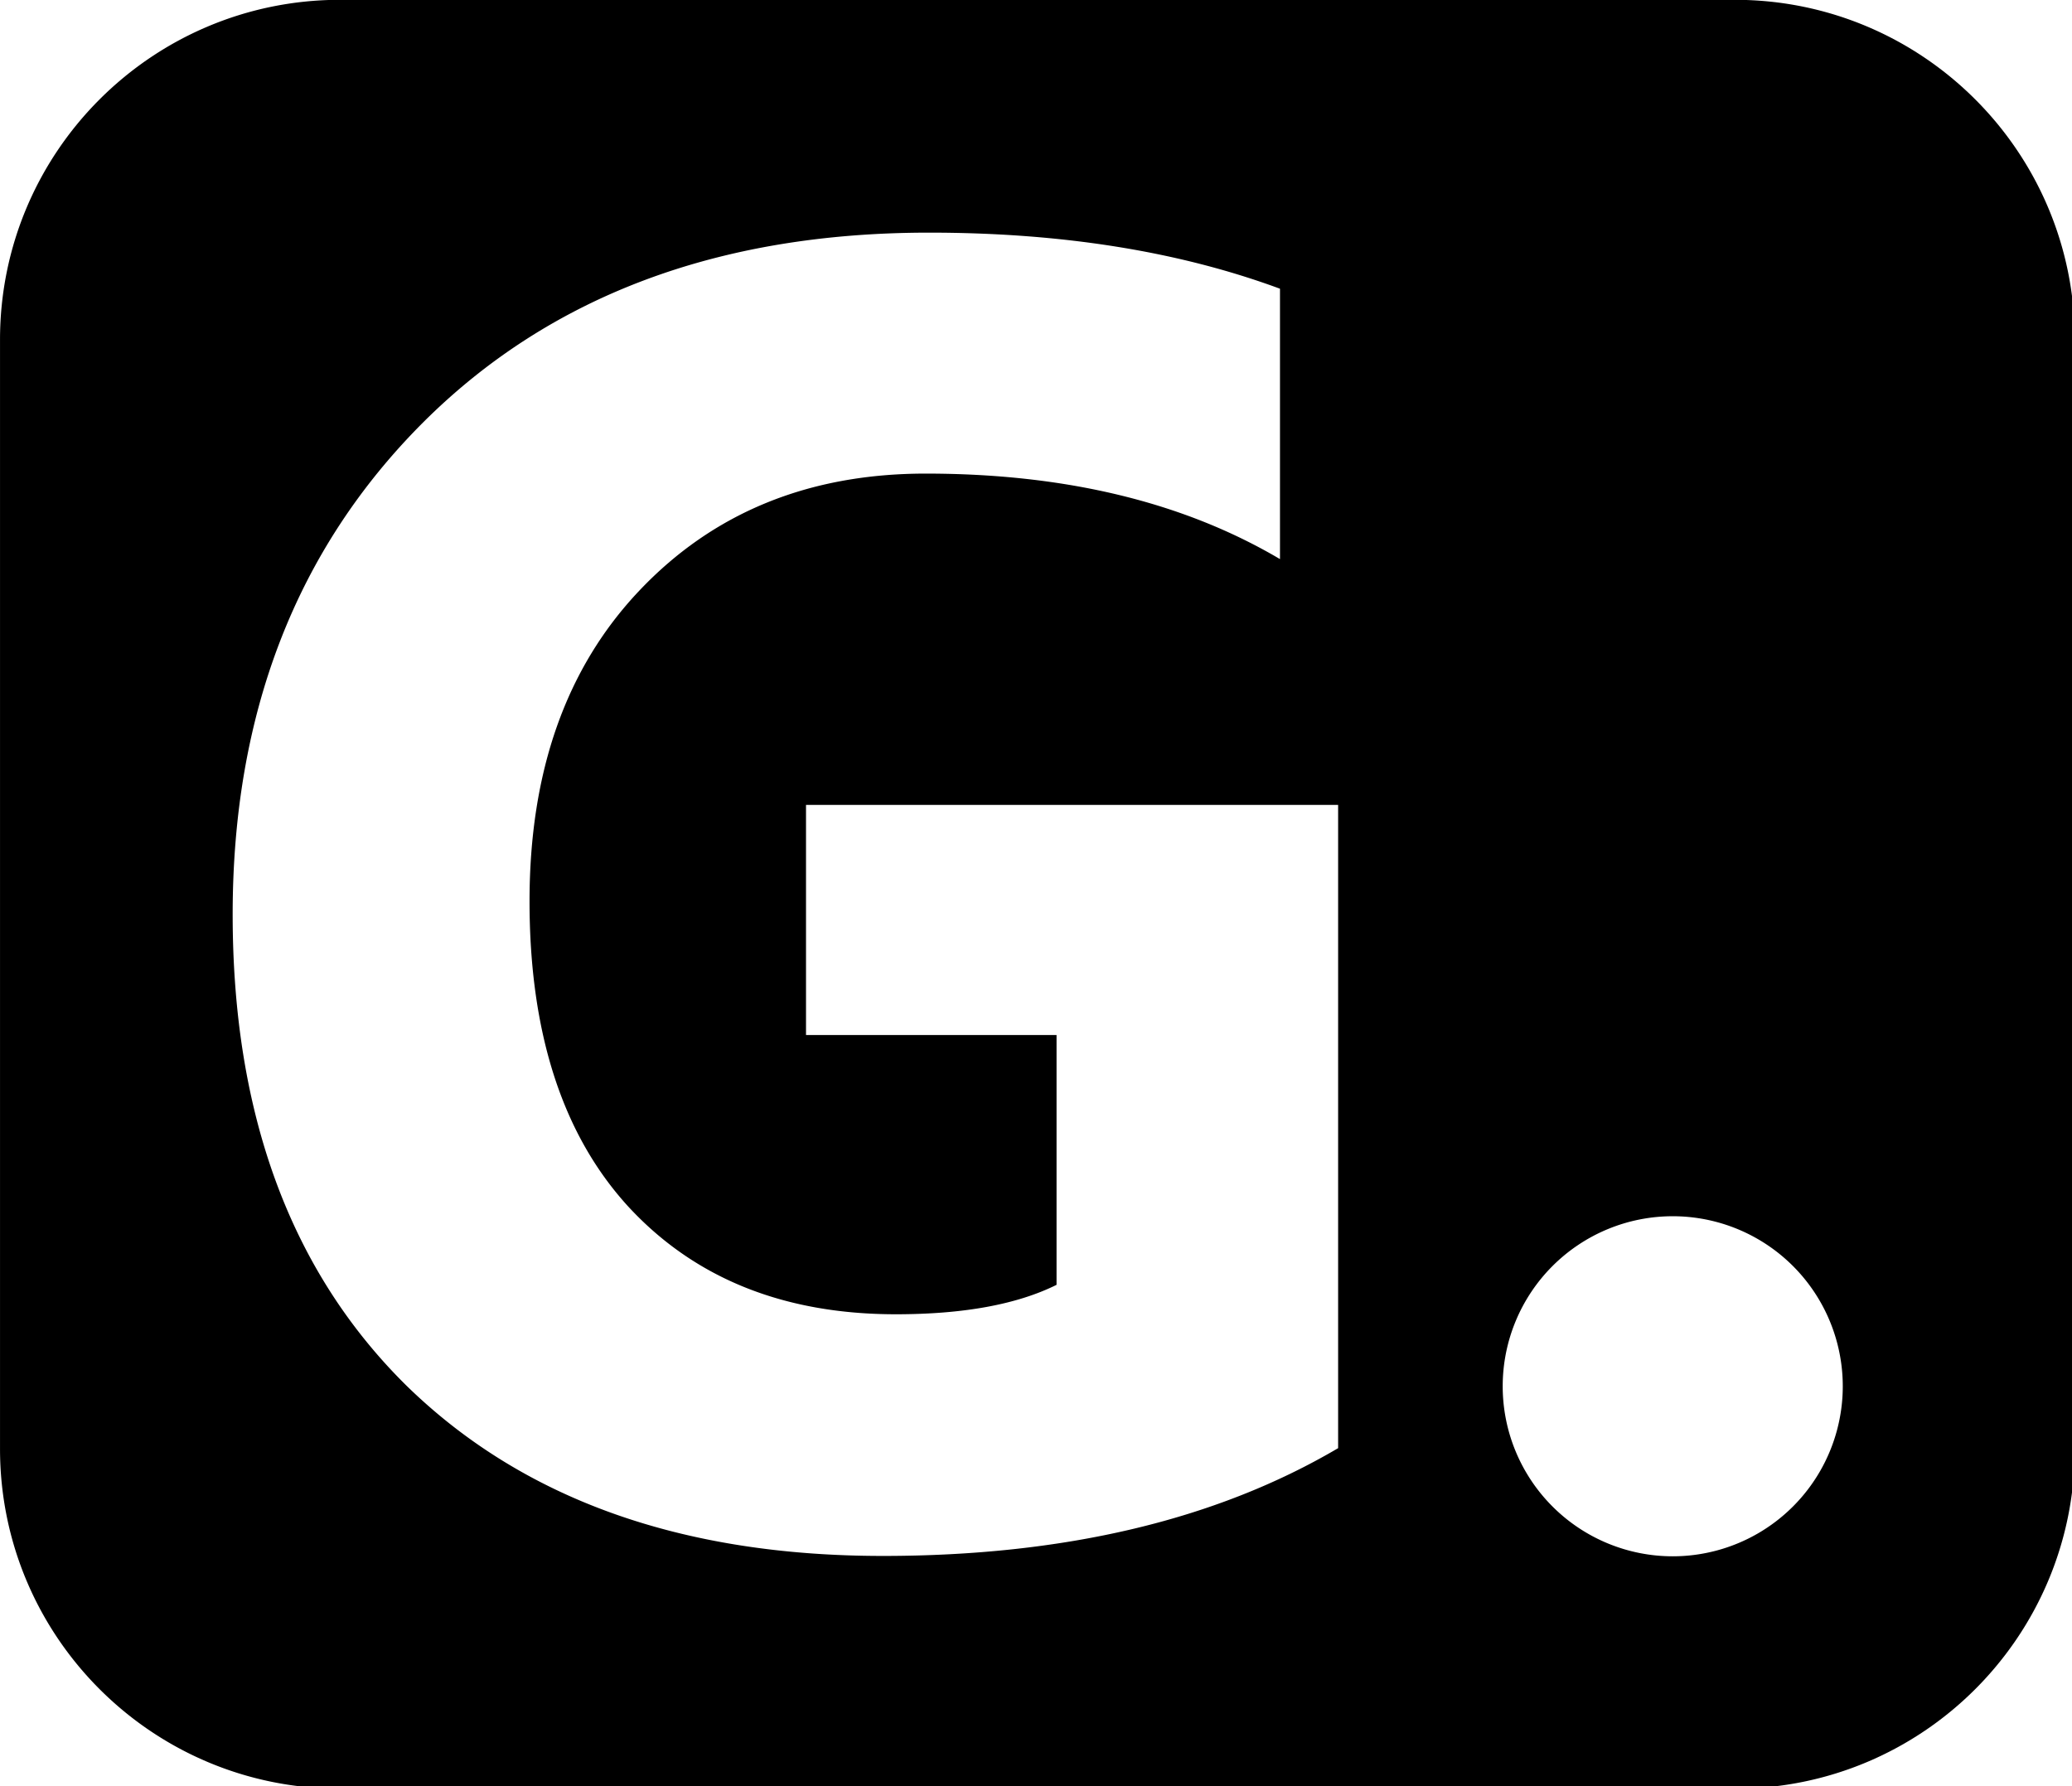 <svg xmlns:svg="http://www.w3.org/2000/svg" xmlns="http://www.w3.org/2000/svg" version="1.1" viewBox="0 0 61.38 52.92" height="200" width="232">
  <g transform="translate(-74.18,-92.379)">
    <path d="M38-0.02C17.01-0.01 0 17 0 37.98L0 161.98C0 182.97 17.01 199.98 38 199.98L193.97 199.98C214.95 199.98 231.96 182.97 231.96 161.98L231.96 37.98C231.96 17 214.95-0.01 193.97-0.02L38-0.02zM103.87 26.01C118.71 26.01 131.78 28.1 143.1 32.28L143.1 62.51C132.31 56.14 119.11 52.95 103.49 52.95 90.41 52.95 79.74 57.31 71.48 66.03 63.29 74.67 59.2 86.25 59.2 100.76 59.2 115.47 62.88 126.85 70.23 134.89 77.64 142.92 87.62 146.94 100.16 146.94 107.7 146.94 113.68 145.85 118.12 143.65L118.12 115.72 90.11 115.72 90.11 89.99 149.6 89.99 149.6 161.91C135.94 169.95 118.97 173.96 98.69 173.96 76.19 173.96 58.44 167.61 45.44 154.92 32.49 142.14 26.01 124.58 26.01 102.23 26.01 79.76 33.11 61.43 47.29 47.24 61.48 33.08 80.33 26.01 103.87 26.01zM187.01 135.98A19.01 19.01 0 0 1 206.02 154.99 19.01 19.01 0 0 1 187.01 174 19.01 19.01 0 0 1 168 154.99 19.01 19.01 0 0 1 187.01 135.98z" transform="matrix(0.265,0,0,0.265,74.177,92.379)" style="baseline-shift:baseline;color-interpolation-filters:linearRGB;color-interpolation:sRGB;color-rendering:auto;direction:ltr;dominant-baseline:auto;fill:#000;font-family:sans-serif;font-feature-settings:normal;font-size:medium;font-variant-alternates:normal;font-variant-caps:normal;font-variant-ligatures:normal;font-variant-numeric:normal;font-variant-position:normal;image-rendering:auto;isolation:auto;letter-spacing:normal;line-height:normal;mix-blend-mode:normal;paint-order:normal;shape-padding:0;shape-rendering:auto;solid-color:#000000;solid-opacity:1;text-align:start;text-anchor:start;text-decoration-color:#000000;text-decoration-line:none;text-decoration-style:solid;text-decoration:none;text-indent:0;text-orientation:mixed;text-rendering:auto;text-transform:none;vector-effect:none;white-space:normal;word-spacing:normal;writing-mode:lr-tb"/>
  </g>
</svg>

